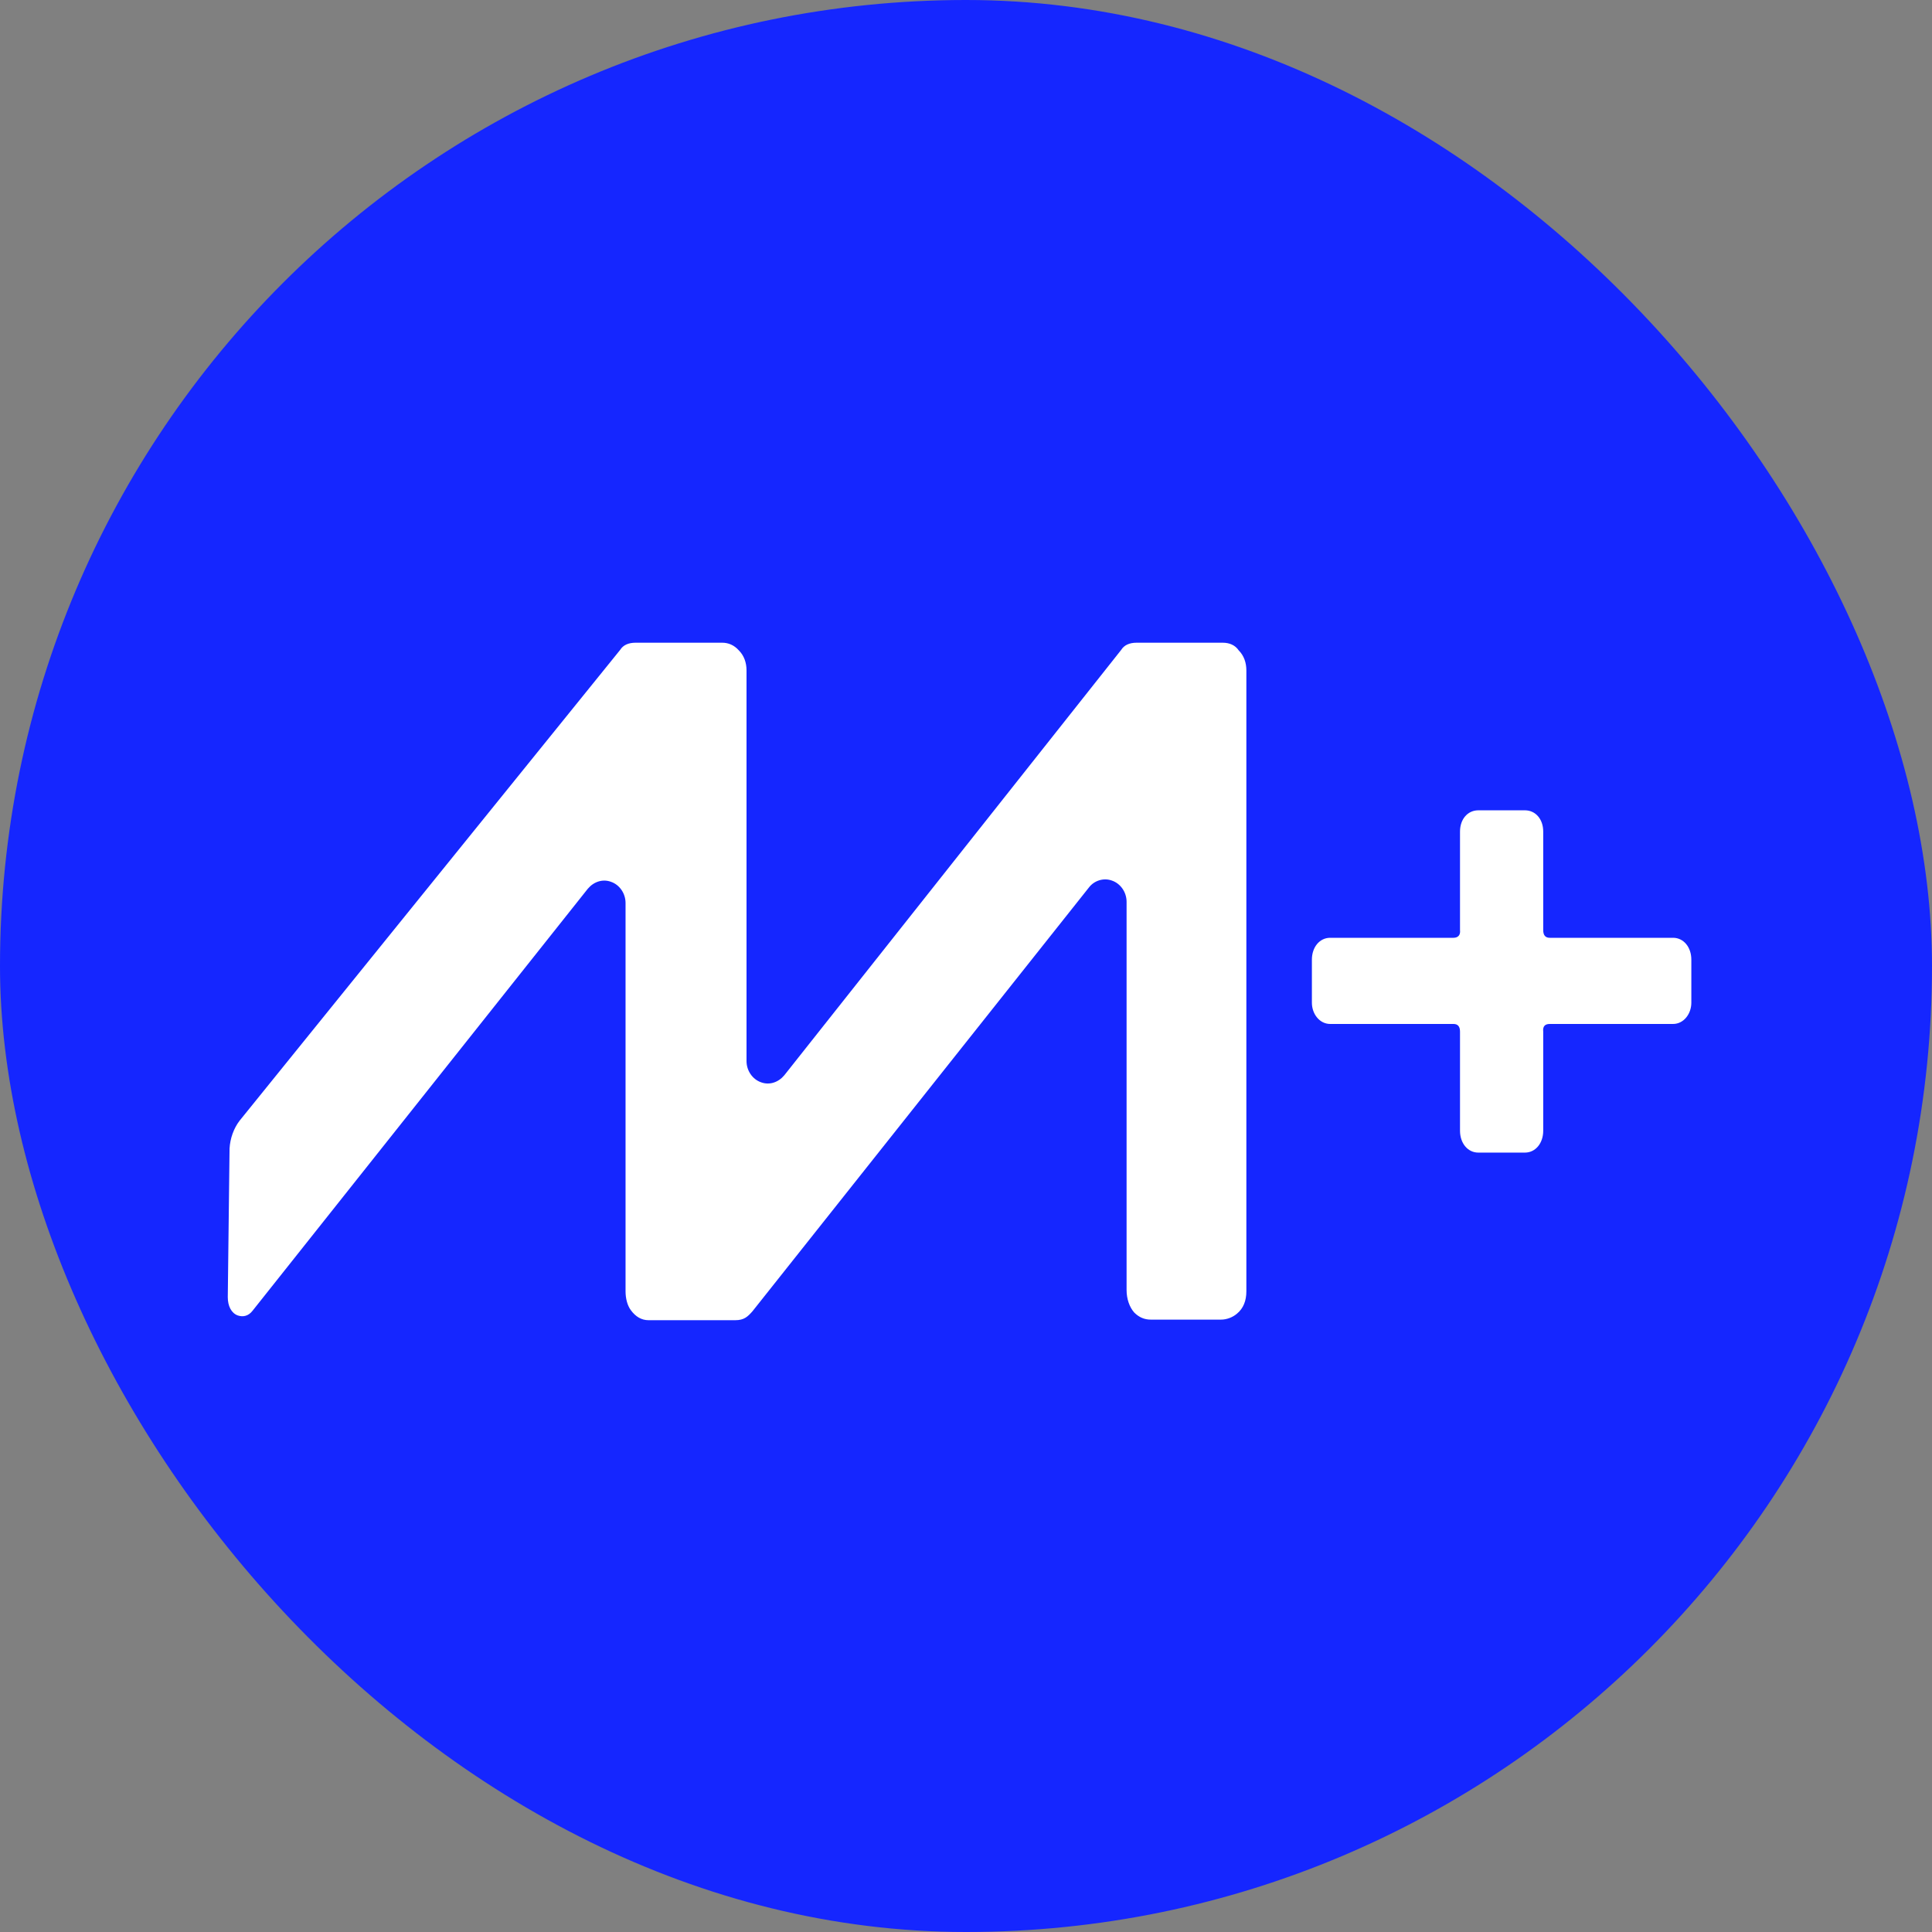 <svg width="60" height="60" viewBox="0 0 60 60" fill="none" xmlns="http://www.w3.org/2000/svg">
<rect x="0" y="0" width="60" height="60" fill="#808080" stroke="none"/>
<rect width="60" height="60" rx="30" fill="#1526FF"/>
<path d="M37.974 19.96H35.298C35.078 19.96 34.913 20.033 34.822 20.18L24.357 33.394C24.173 33.614 23.898 33.706 23.642 33.614C23.367 33.522 23.184 33.247 23.184 32.954V20.821C23.184 20.583 23.11 20.363 22.945 20.198C22.799 20.033 22.616 19.96 22.432 19.96H19.738C19.518 19.96 19.353 20.033 19.262 20.18L7.44 34.805C7.257 35.044 7.147 35.355 7.129 35.667L7.074 40.285C7.074 40.56 7.184 40.78 7.385 40.853C7.55 40.908 7.715 40.872 7.843 40.707L18.253 27.603C18.437 27.383 18.712 27.291 18.968 27.383C19.243 27.474 19.427 27.749 19.427 28.042V40.102C19.427 40.322 19.482 40.542 19.591 40.688C19.738 40.89 19.921 41 20.141 41H22.835C23.11 41 23.22 40.89 23.367 40.725L33.814 27.566C33.979 27.346 34.272 27.254 34.528 27.346C34.803 27.438 34.987 27.712 34.987 28.006V40.065C34.987 40.34 35.078 40.597 35.225 40.762C35.371 40.908 35.536 40.982 35.738 40.982H37.919C38.102 40.982 38.286 40.908 38.414 40.798C38.615 40.633 38.707 40.395 38.707 40.102V20.821C38.707 20.583 38.634 20.363 38.469 20.198C38.359 20.033 38.176 19.96 37.974 19.96Z" fill="white"/>
<path d="M51.958 29.124C52.288 29.124 52.526 29.417 52.526 29.802V31.14C52.526 31.488 52.288 31.8 51.958 31.8H48.128C47.981 31.8 47.908 31.873 47.926 32.038V35.117C47.926 35.502 47.688 35.795 47.358 35.795H45.91C45.58 35.795 45.342 35.502 45.342 35.117V32.038C45.342 31.873 45.269 31.8 45.14 31.8H41.31C40.98 31.8 40.742 31.488 40.742 31.14V29.802C40.742 29.417 40.98 29.124 41.31 29.124H45.14C45.287 29.124 45.36 29.032 45.342 28.886V25.825C45.342 25.44 45.58 25.165 45.91 25.165H47.358C47.688 25.165 47.926 25.44 47.926 25.825V28.886C47.926 29.05 47.999 29.124 48.128 29.124H51.958Z" fill="white"/>
</svg>
